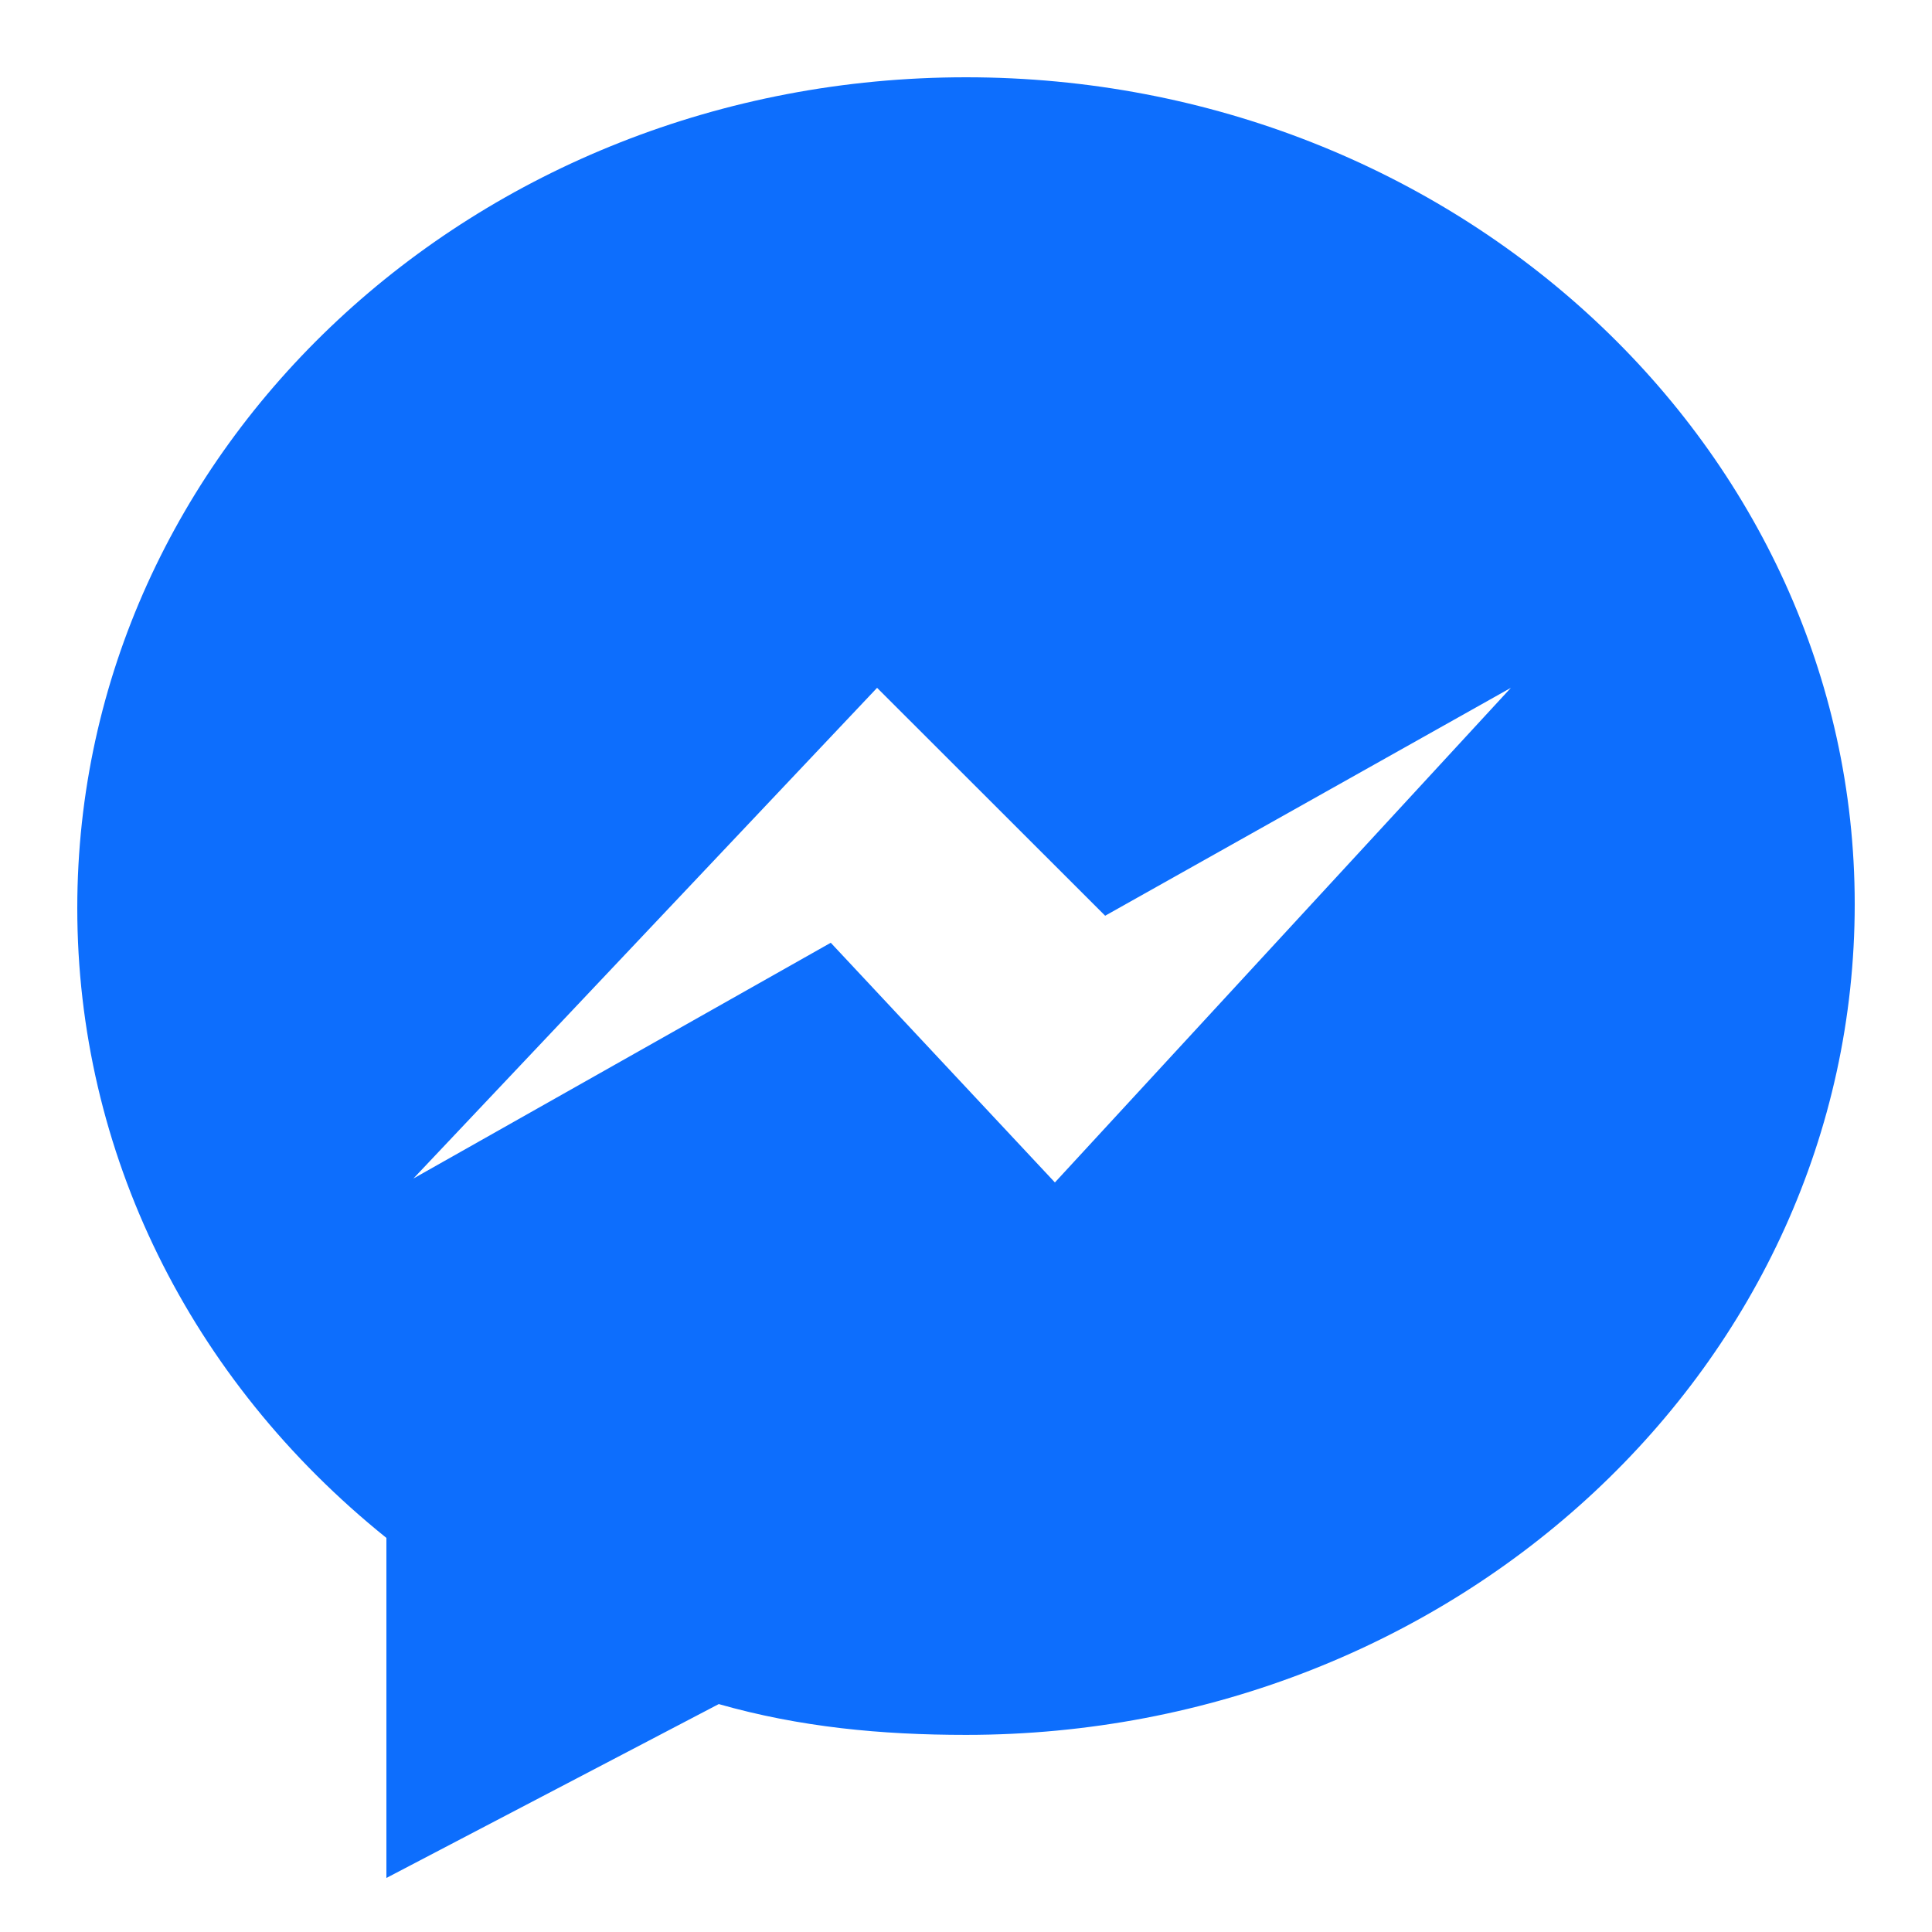 <?xml version="1.0" encoding="UTF-8"?>
<svg xmlns="http://www.w3.org/2000/svg" xmlns:xlink="http://www.w3.org/1999/xlink" viewBox="0 0 100 100" width="100px" height="100px">
<g id="surface73333235">
<path style=" stroke:none;fill-rule:nonzero;fill:rgb(5.098%,43.137%,99.216%);fill-opacity:1;" d="M 50 4 C 24.602 4 4 23.203 4 47 C 4 59.602 9.797 71.398 20 79.602 L 20 97.203 L 37.203 88.203 C 41.398 89.398 45.602 89.797 50 89.797 C 75.398 89.797 96 70.602 96 46.797 C 96 23.203 75.398 4 50 4 Z M 54.602 61.203 L 43 48.797 L 21.398 61 L 45.398 35.602 L 57.203 47.398 L 78.203 35.602 Z M 54.602 61.203 "/>
</g>
</svg>

